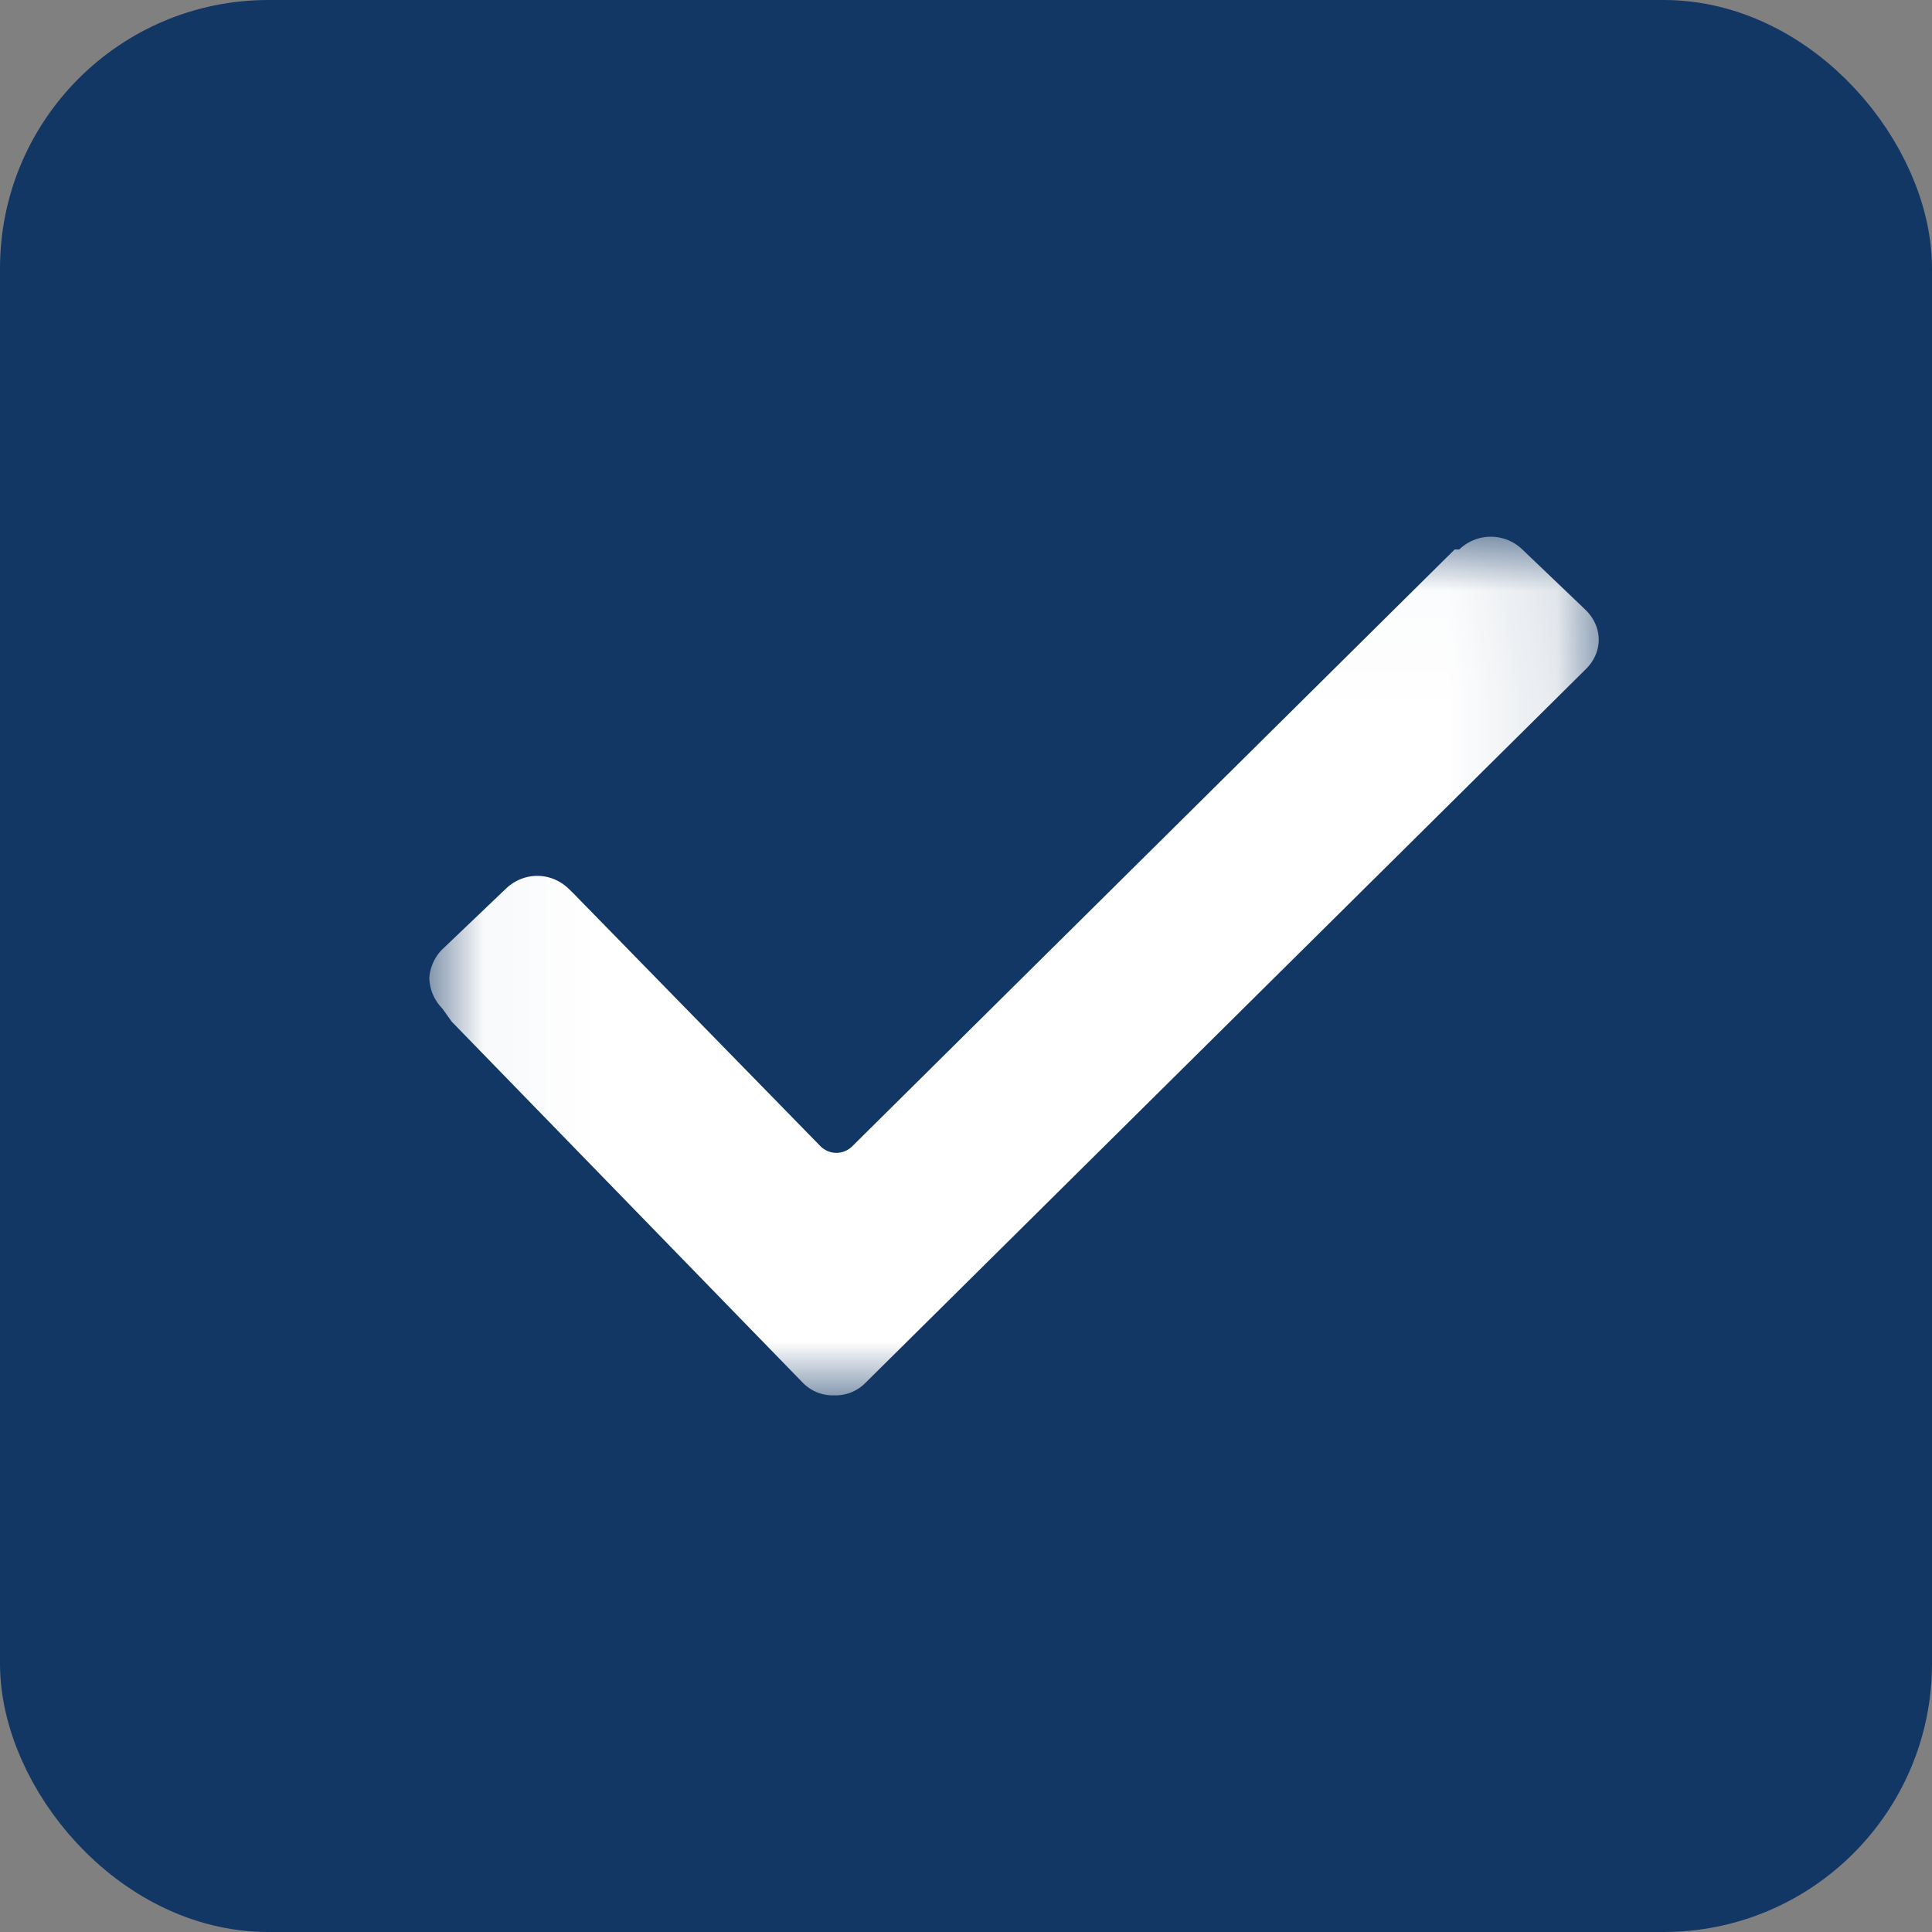 <svg xmlns="http://www.w3.org/2000/svg" xmlns:xlink="http://www.w3.org/1999/xlink" width="18" height="18" viewBox="0 0 18 18">
    <rect x="0" y="0" width="18" height="18" fill="#808080" stroke="none"/>
    <defs>
        <path id="a" d="M5.463 8H.031V.02h10.864V8H5.463z"/>
    </defs>
    <g fill="none" fill-rule="evenodd">
        <rect width="17" height="17" x=".5" y=".5" fill="#123764" stroke="#123764" rx="2"/>
        <g transform="translate(4 5)">
            <mask id="b" fill="#fff">
                <use xlink:href="#a"/>
            </mask>
            <path fill="#FFF" d="M.125 4.4A.424.424 0 0 1 0 4.12c0-.08.04-.199.125-.279l.587-.56c.168-.161.42-.161.587 0l.041.04 2.306 2.36c.084.08.209.08.293 0L9.553.119h.043a.423.423 0 0 1 .587 0l.586.56c.168.161.168.401 0 .561L4.066 7.881A.39.39 0 0 1 3.77 8a.388.388 0 0 1-.292-.119L.209 4.519.124 4.4z" mask="url(#b)"/>
        </g>
    </g>
</svg>
